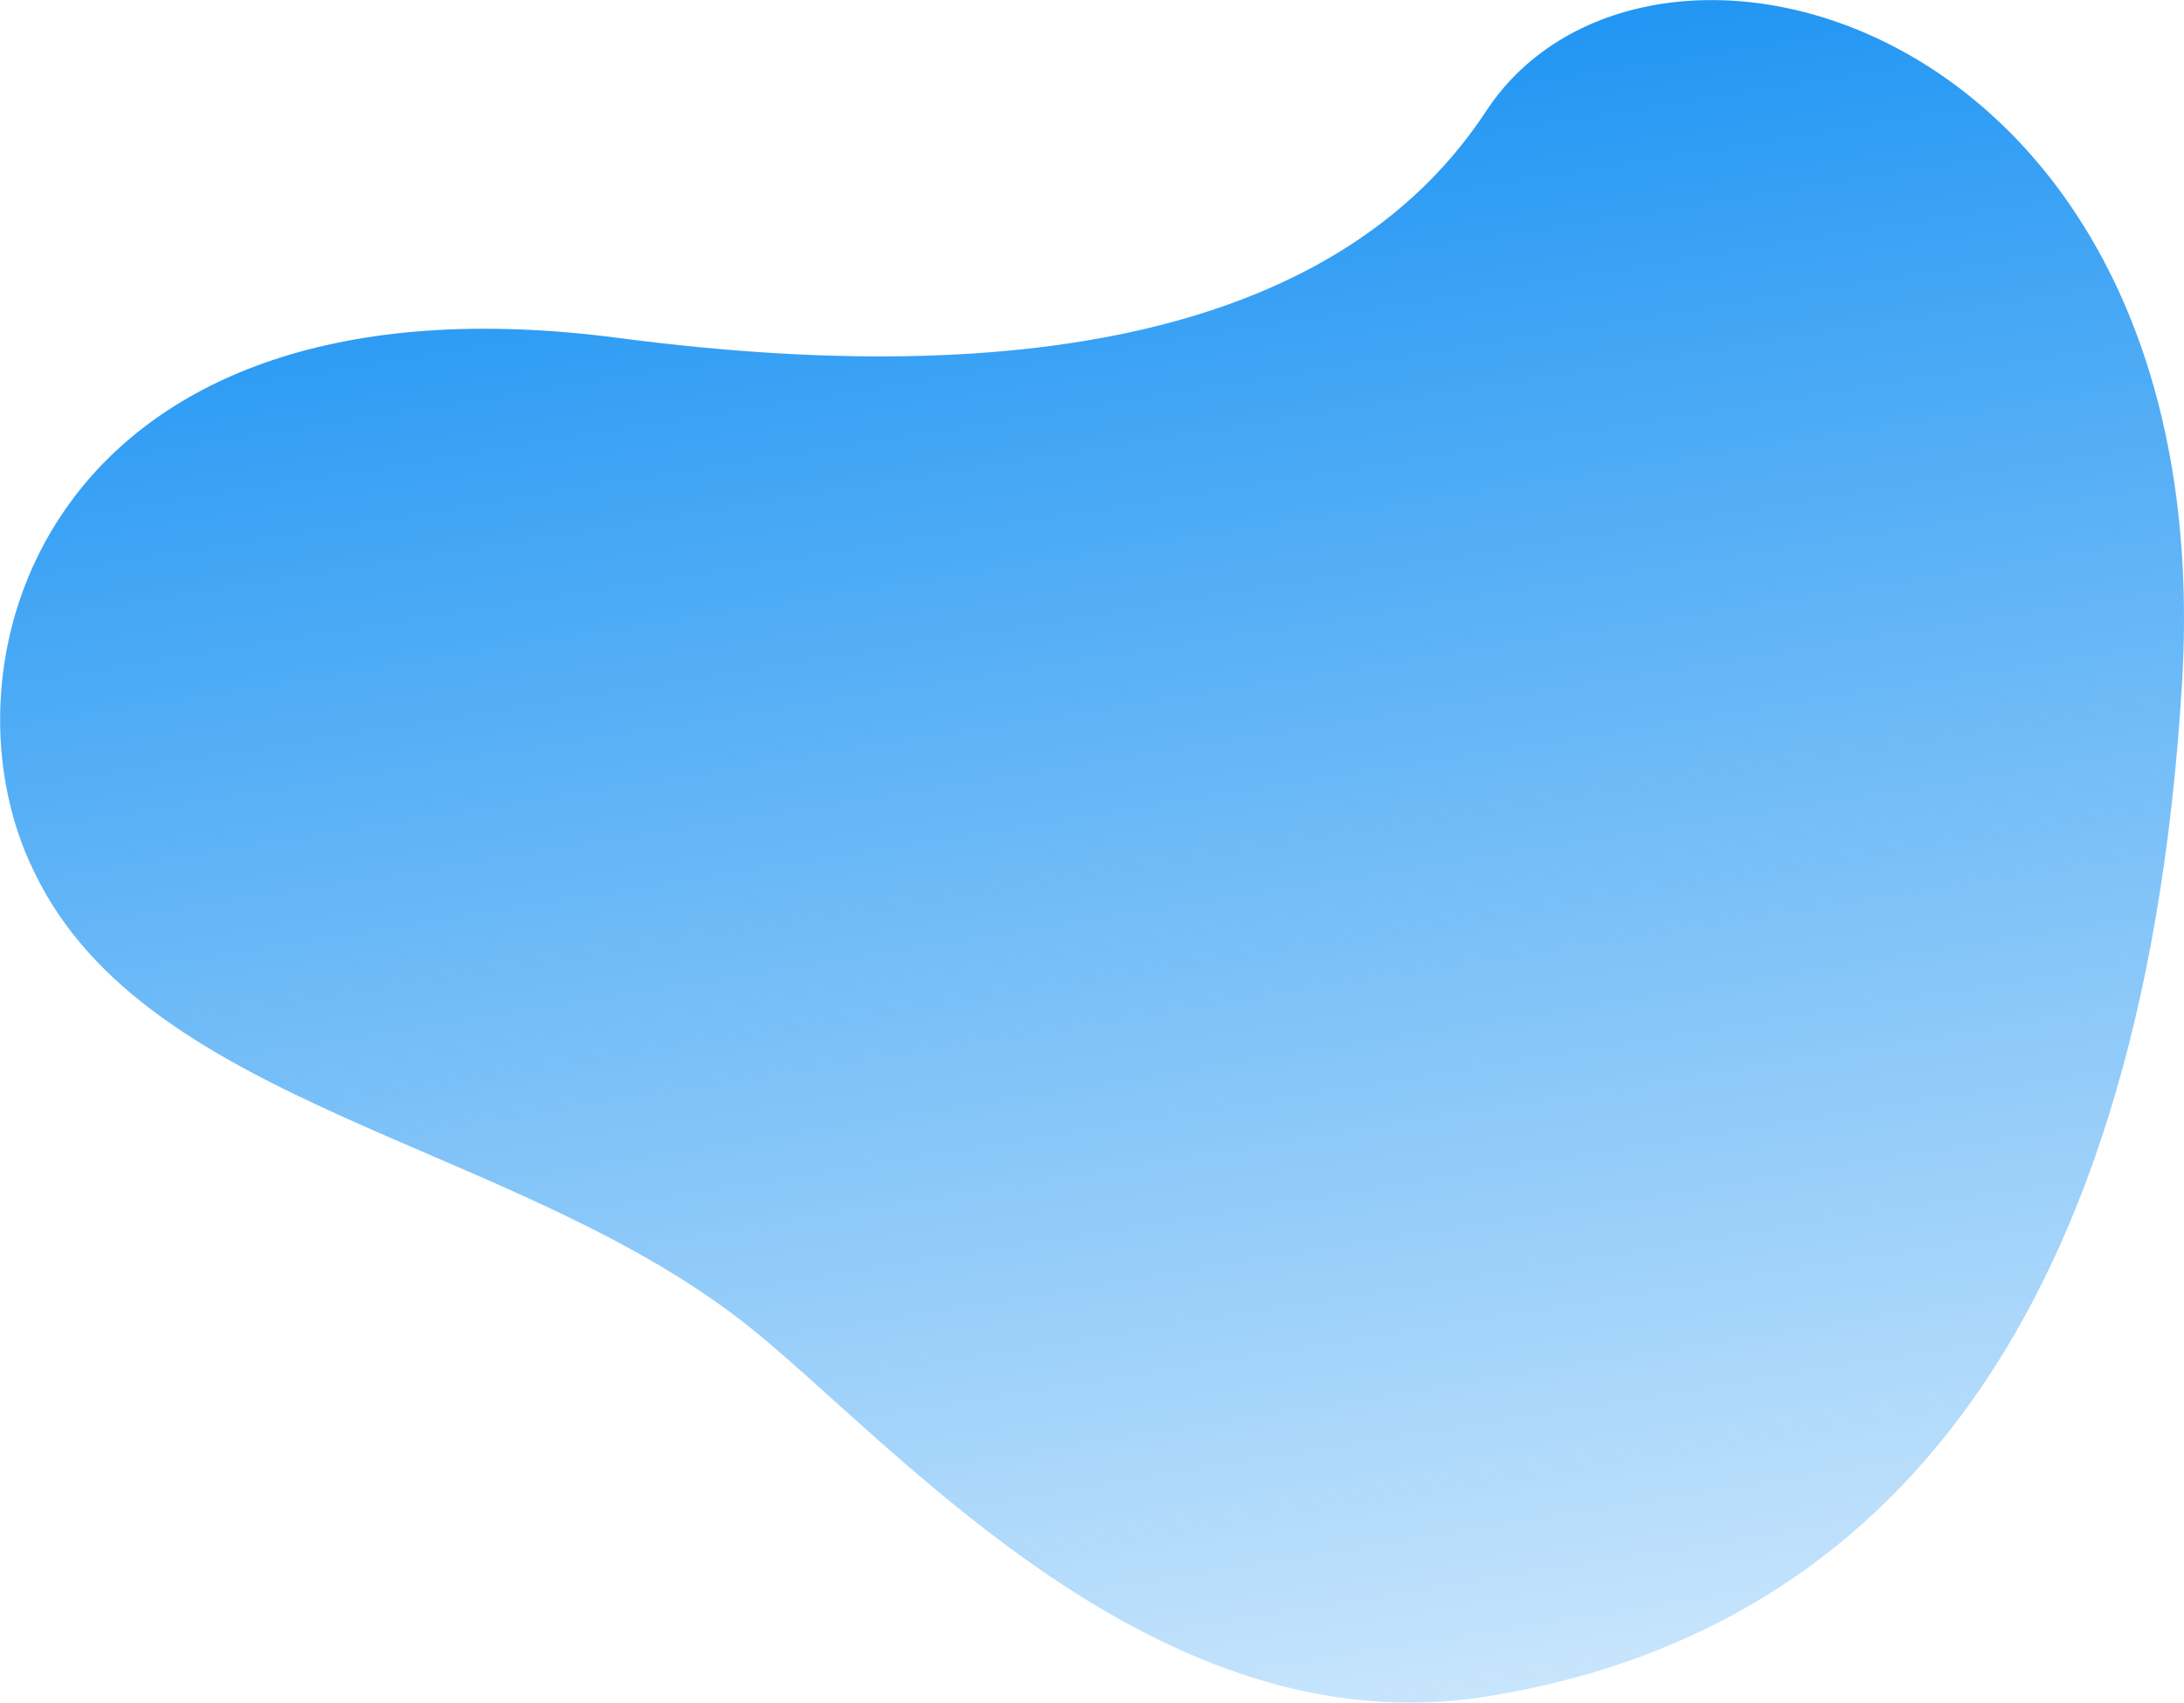 <?xml version="1.0" encoding="utf-8"?>
<!-- Generator: Adobe Illustrator 25.2.0, SVG Export Plug-In . SVG Version: 6.00 Build 0)  -->
<svg version="1.1" id="Слой_1" xmlns="http://www.w3.org/2000/svg" xmlns:xlink="http://www.w3.org/1999/xlink" x="0px" y="0px"
	 viewBox="0 0 773.5 602.9" style="enable-background:new 0 0 773.5 602.9;" xml:space="preserve">
<style type="text/css">
	.st0{fill:url(#SVGID_1_);}
</style>
<linearGradient id="SVGID_1_" gradientUnits="userSpaceOnUse" x1="356.267" y1="615.921" x2="448.309" y2="41.153" gradientTransform="matrix(1 0 0 -1 0 654.433)">
	<stop  offset="0" style="stop-color:#2196F3"/>
	<stop  offset="1" style="stop-color:#2196F3;stop-opacity:0.25"/>
</linearGradient>
<path class="st0" d="M219.3,119.7C17.5,93.1-24.9,233.9,12.1,308.7c40.2,84.2,172.2,95.7,254.1,161.8
	c52.1,42,143.7,148.9,260.4,130.2C659.6,579.4,758.6,477.5,772.8,242C786.9,6.6,583.8-48.2,526.3,39.4
	C478.9,111.5,376.8,140.3,219.3,119.7z"/>
</svg>
